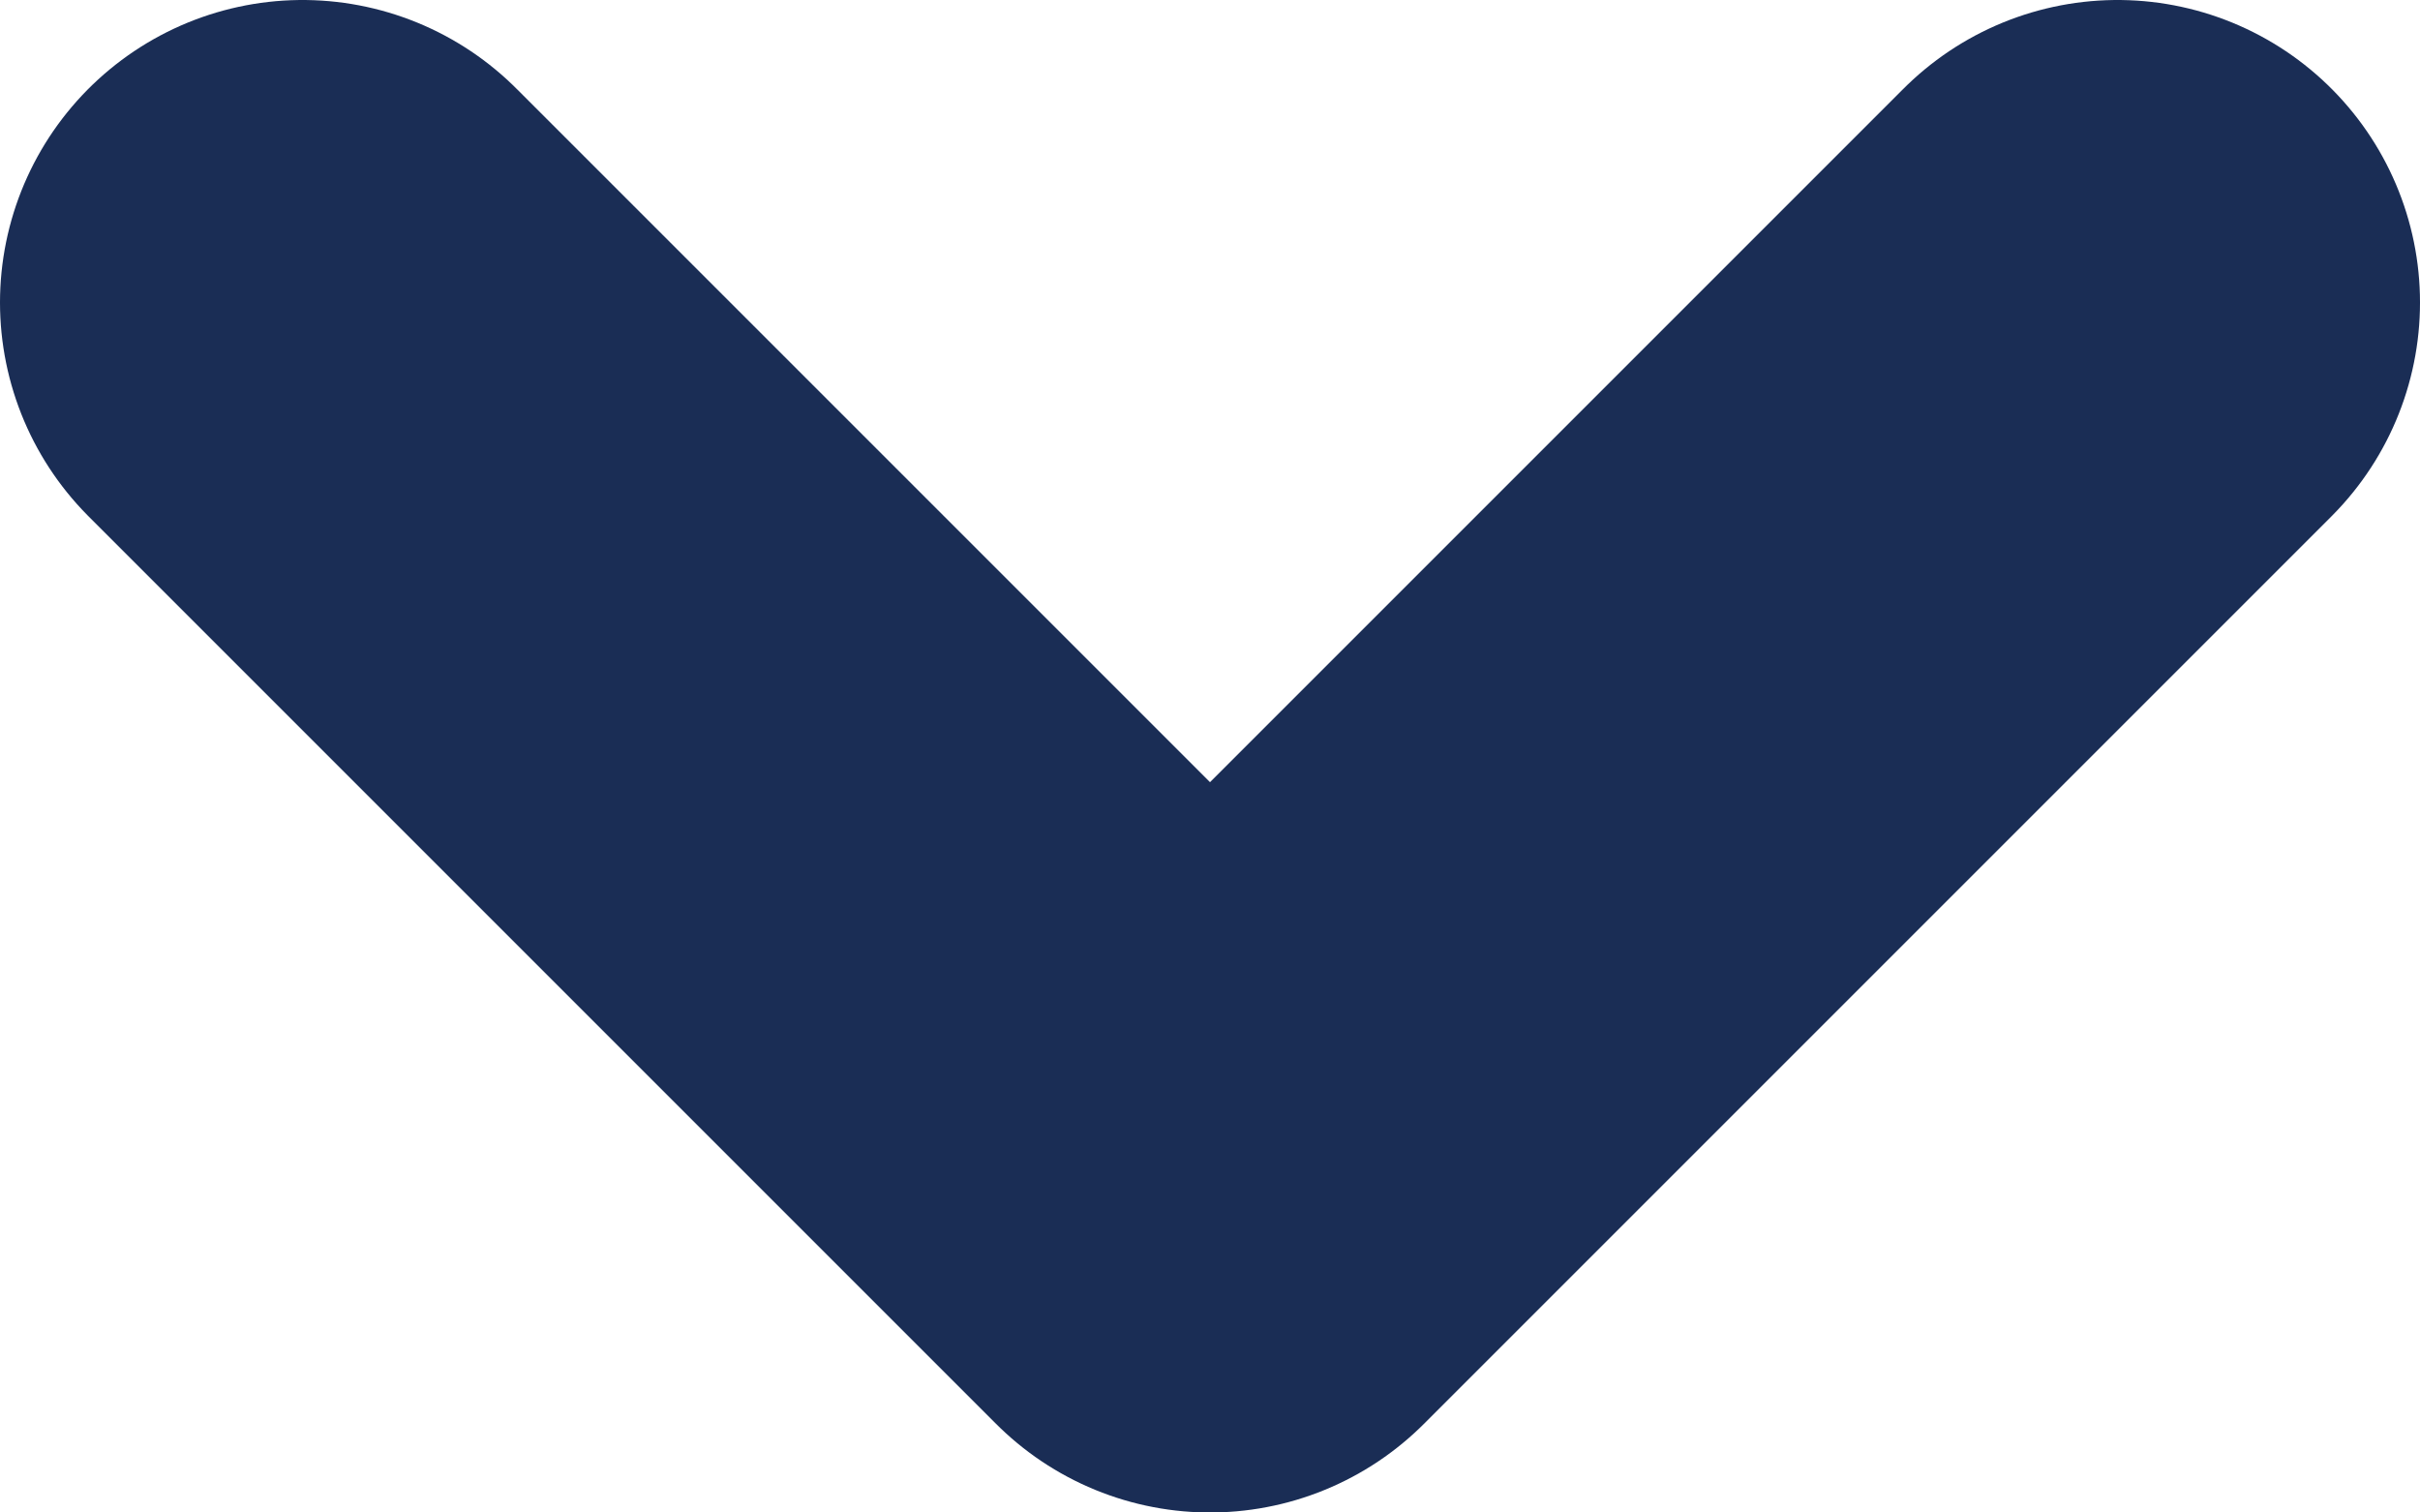 <svg width="8" height="5" viewBox="0 0 8 5" fill="none" xmlns="http://www.w3.org/2000/svg">
<path d="M7 1L4 4L1 1" stroke="#1A2D55" stroke-width="2" stroke-linecap="round" stroke-linejoin="round"/>
</svg>
